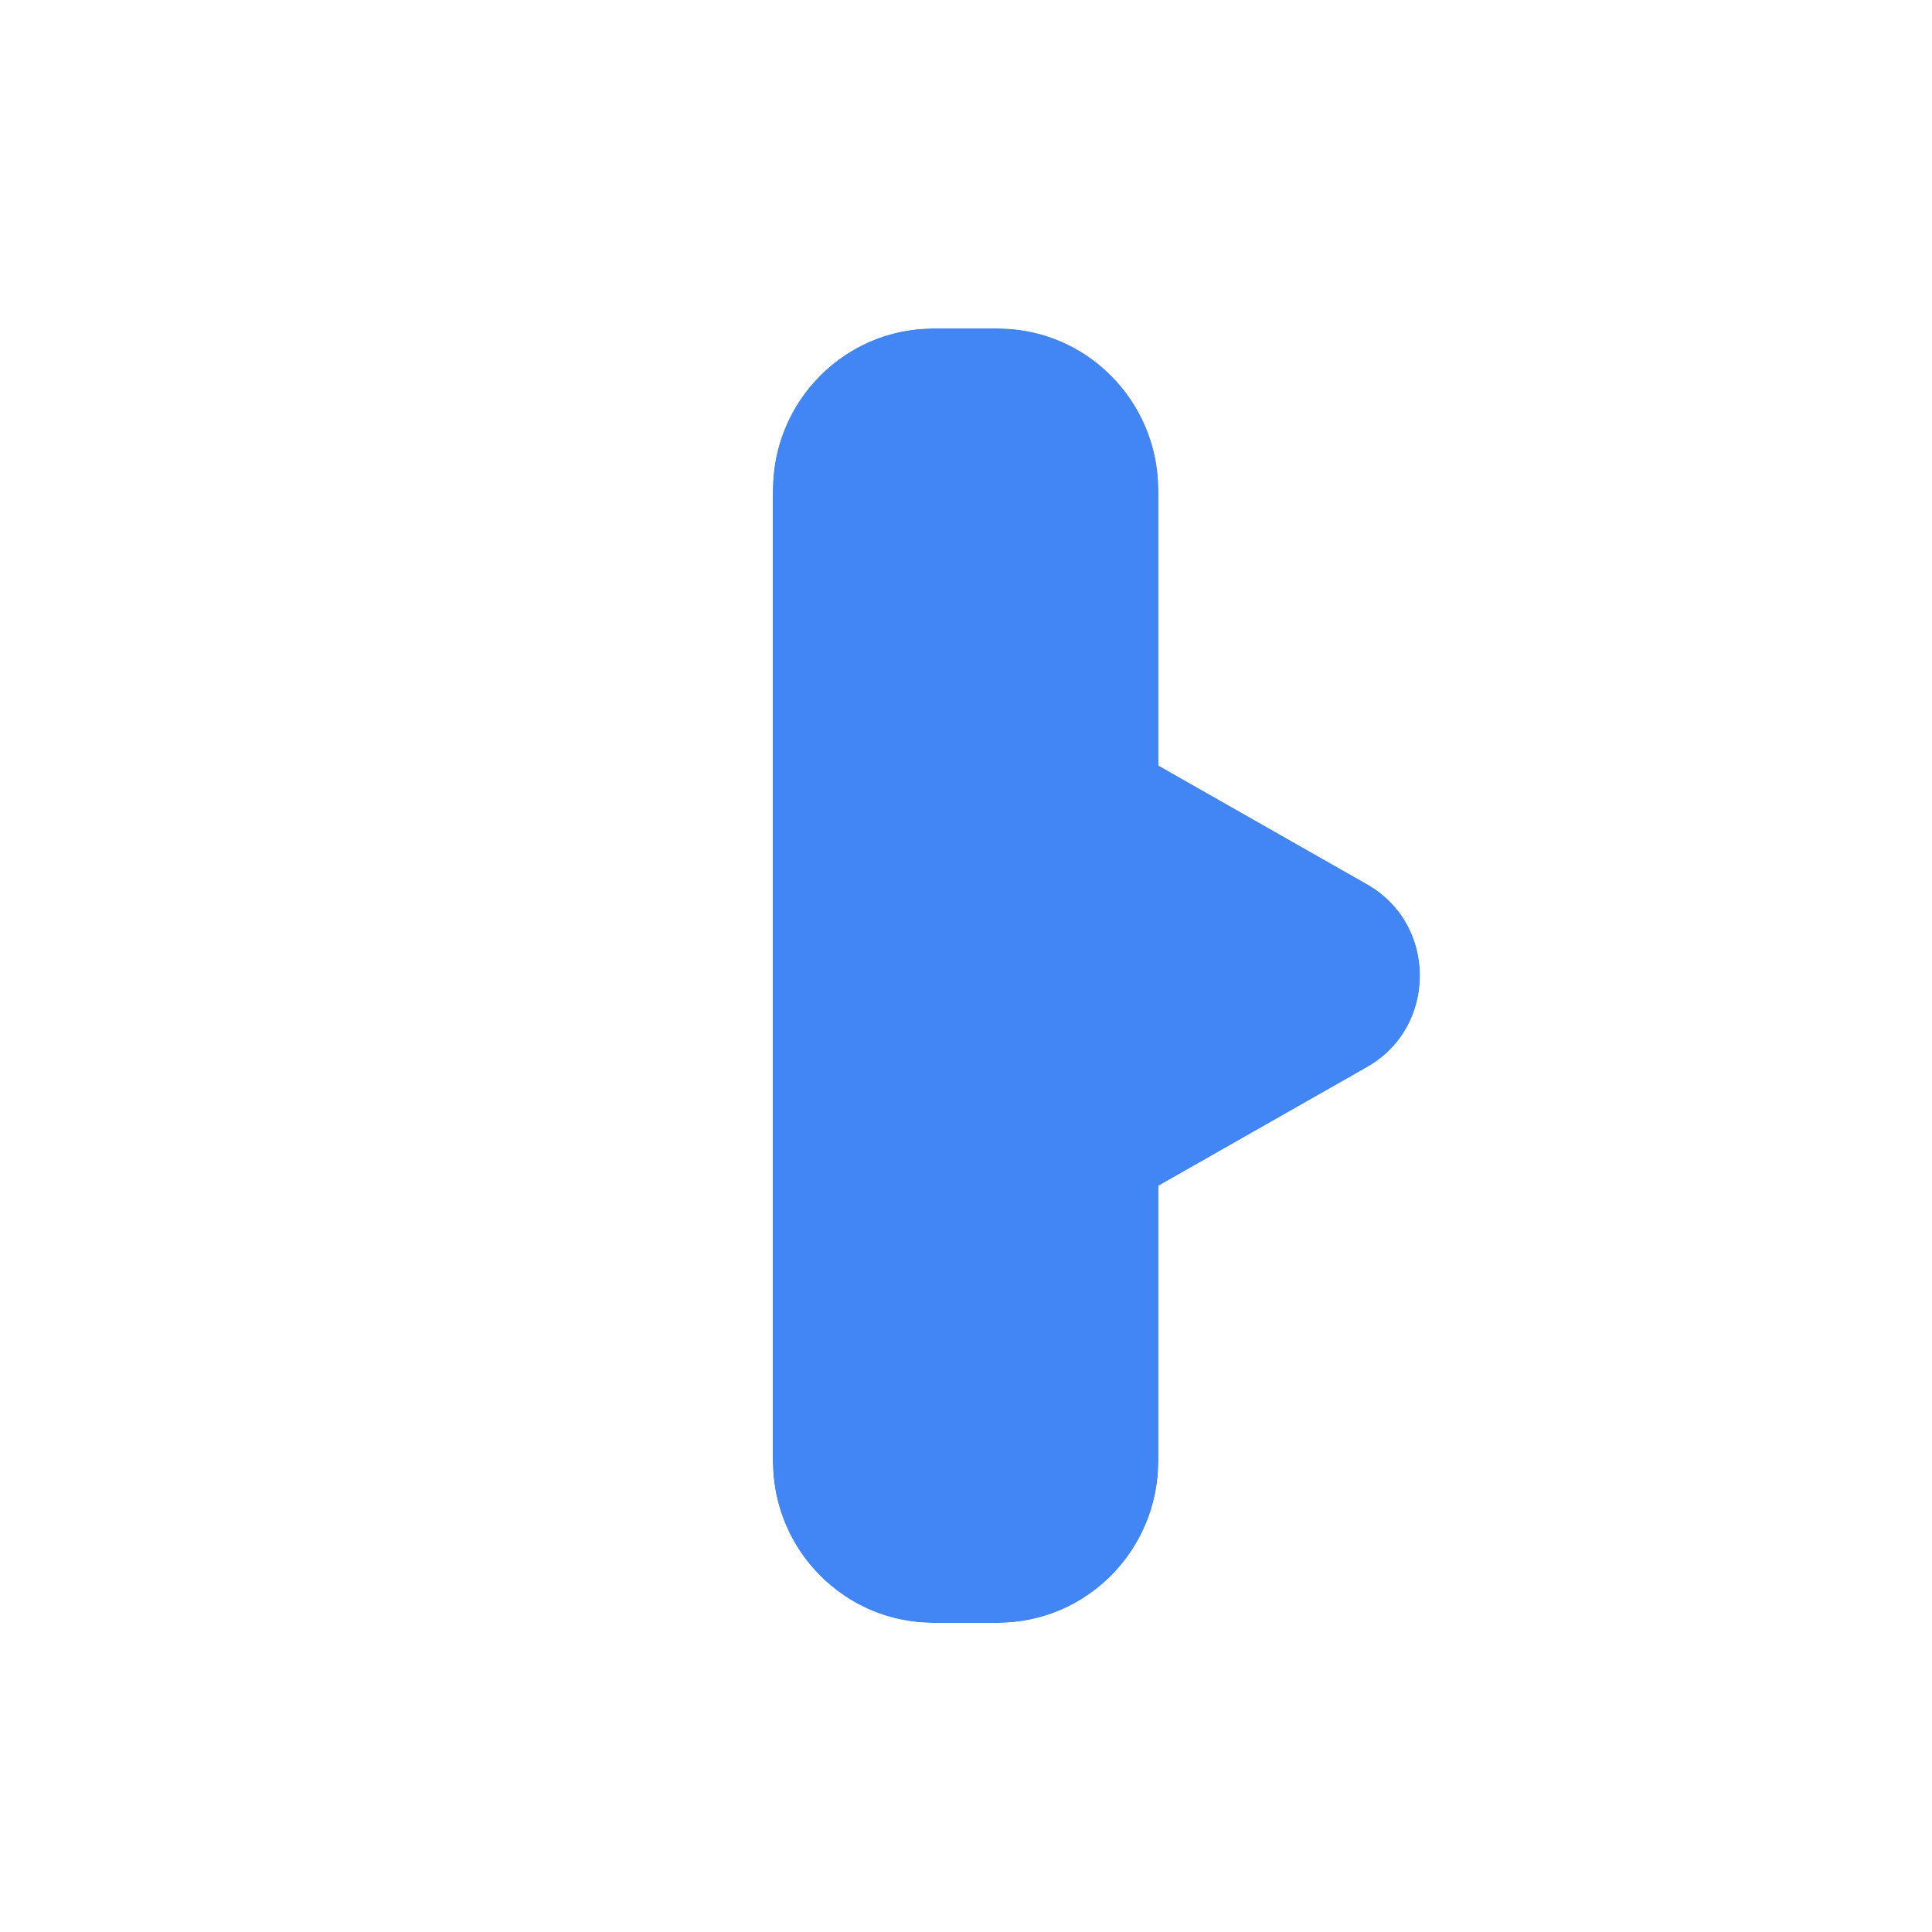 <svg
  width="200"
  height="200"
  viewBox="0 0 200 200"
  fill="none"
  xmlns="http://www.w3.org/2000/svg"
>
<g opacity="0.01">
<path opacity="0.01" d="M200 0H0V200H200V0Z" fill="white" />
</g>
<g filter="url(#filter0_d)">
<path
      d="M103.285 32C112.471 32 119.918 39.499 119.918 48.75V149.25C119.918 158.501 112.471 166 103.285 166H96.632C87.447 166 80 158.501 80 149.25V48.75C80 39.499 87.447 32 96.632 32H103.285Z"
      fill="#4285F4"
    />
<path
      d="M141.506 89.52C148.831 93.687 148.831 104.313 141.506 108.48L116.918 122.465C109.711 126.564 100.791 121.321 100.791 112.985V85.015C100.791 76.68 109.711 71.436 116.918 75.535L141.506 89.52Z"
      fill="#4285F4"
    />
<path
      d="M129.918 71.425V48.75C129.918 34.043 118.06 22 103.285 22H96.632C81.858 22 70 34.043 70 48.75V149.25C70 163.957 81.858 176 96.632 176H103.285C118.06 176 129.918 163.957 129.918 149.25V126.575L146.45 117.172C160.517 109.171 160.517 88.829 146.45 80.828L129.918 71.425Z"
      stroke="white"
      stroke-width="20"
    />
</g>
<defs>
<filter
      id="filter0_d"
      x="48"
      y="2"
      width="131"
      height="198"
      filterUnits="userSpaceOnUse"
      color-interpolation-filters="sRGB"
    >
<feFlood flood-opacity="0" result="BackgroundImageFix" />
<feColorMatrix
        in="SourceAlpha"
        type="matrix"
        values="0 0 0 0 0 0 0 0 0 0 0 0 0 0 0 0 0 0 127 0"
      />
<feMorphology
        radius="2"
        operator="dilate"
        in="SourceAlpha"
        result="effect1_dropShadow"
      />
<feOffset dy="2" />
<feGaussianBlur stdDeviation="5" />
<feColorMatrix
        type="matrix"
        values="0 0 0 0 0 0 0 0 0 0 0 0 0 0 0 0 0 0 0.25 0"
      />
<feBlend mode="normal" in2="BackgroundImageFix" result="effect1_dropShadow" />
<feBlend
        mode="normal"
        in="SourceGraphic"
        in2="effect1_dropShadow"
        result="shape"
      />
</filter>
</defs>
</svg>
